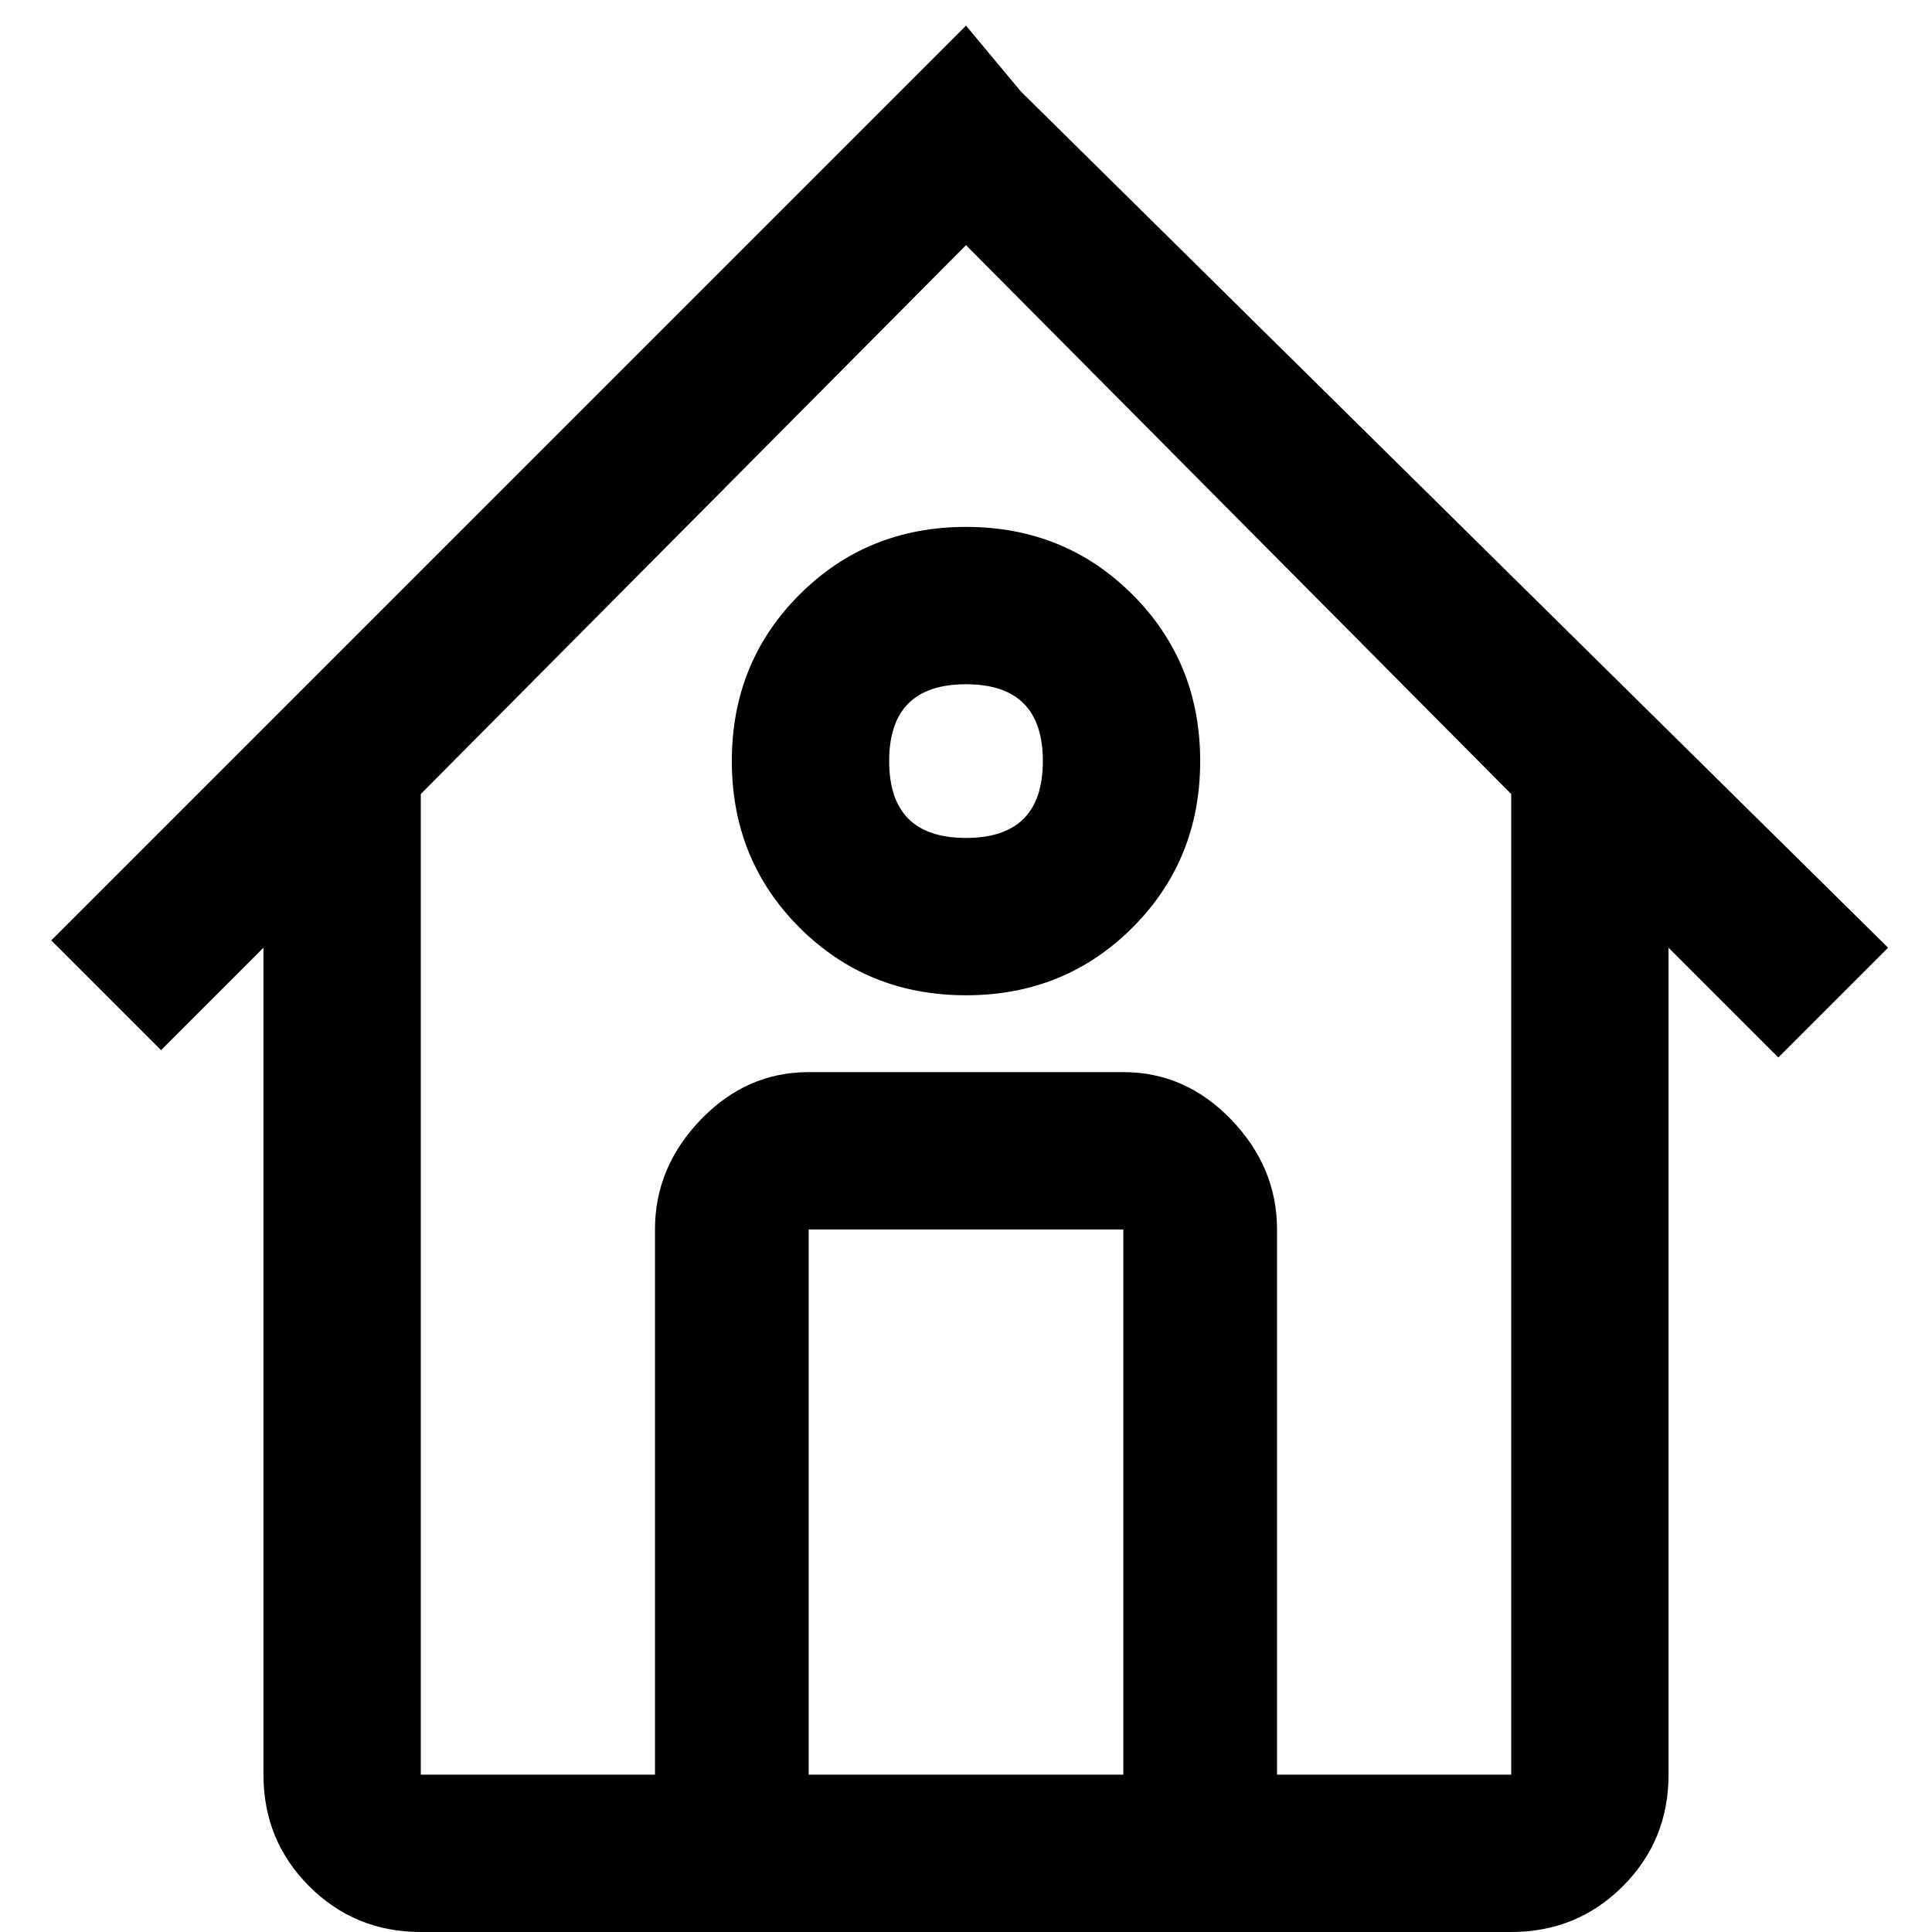 <svg xmlns="http://www.w3.org/2000/svg" width="512" height="512" viewBox="0 0 512 528"><path fill="#" d="M256 7L6 257l30 30l28-28v226q0 18 12.5 30.5T107 528h298q18 0 30.5-12.5T448 485V259l30 30l30-30L271 25zm-43 478V336h86v149h-86zm128 0V336q0-17-12.5-30T299 293h-86q-17 0-29.5 13T171 336v149h-64V217L256 67l149 150v268h-64zm-85-341q-27 0-45.5 18.5T192 208t18.5 45.5T256 272t45.5-18.5T320 208t-18.5-45.5T256 144zm0 85q-21 0-21-21t21-21t21 21t-21 21z"/></svg>